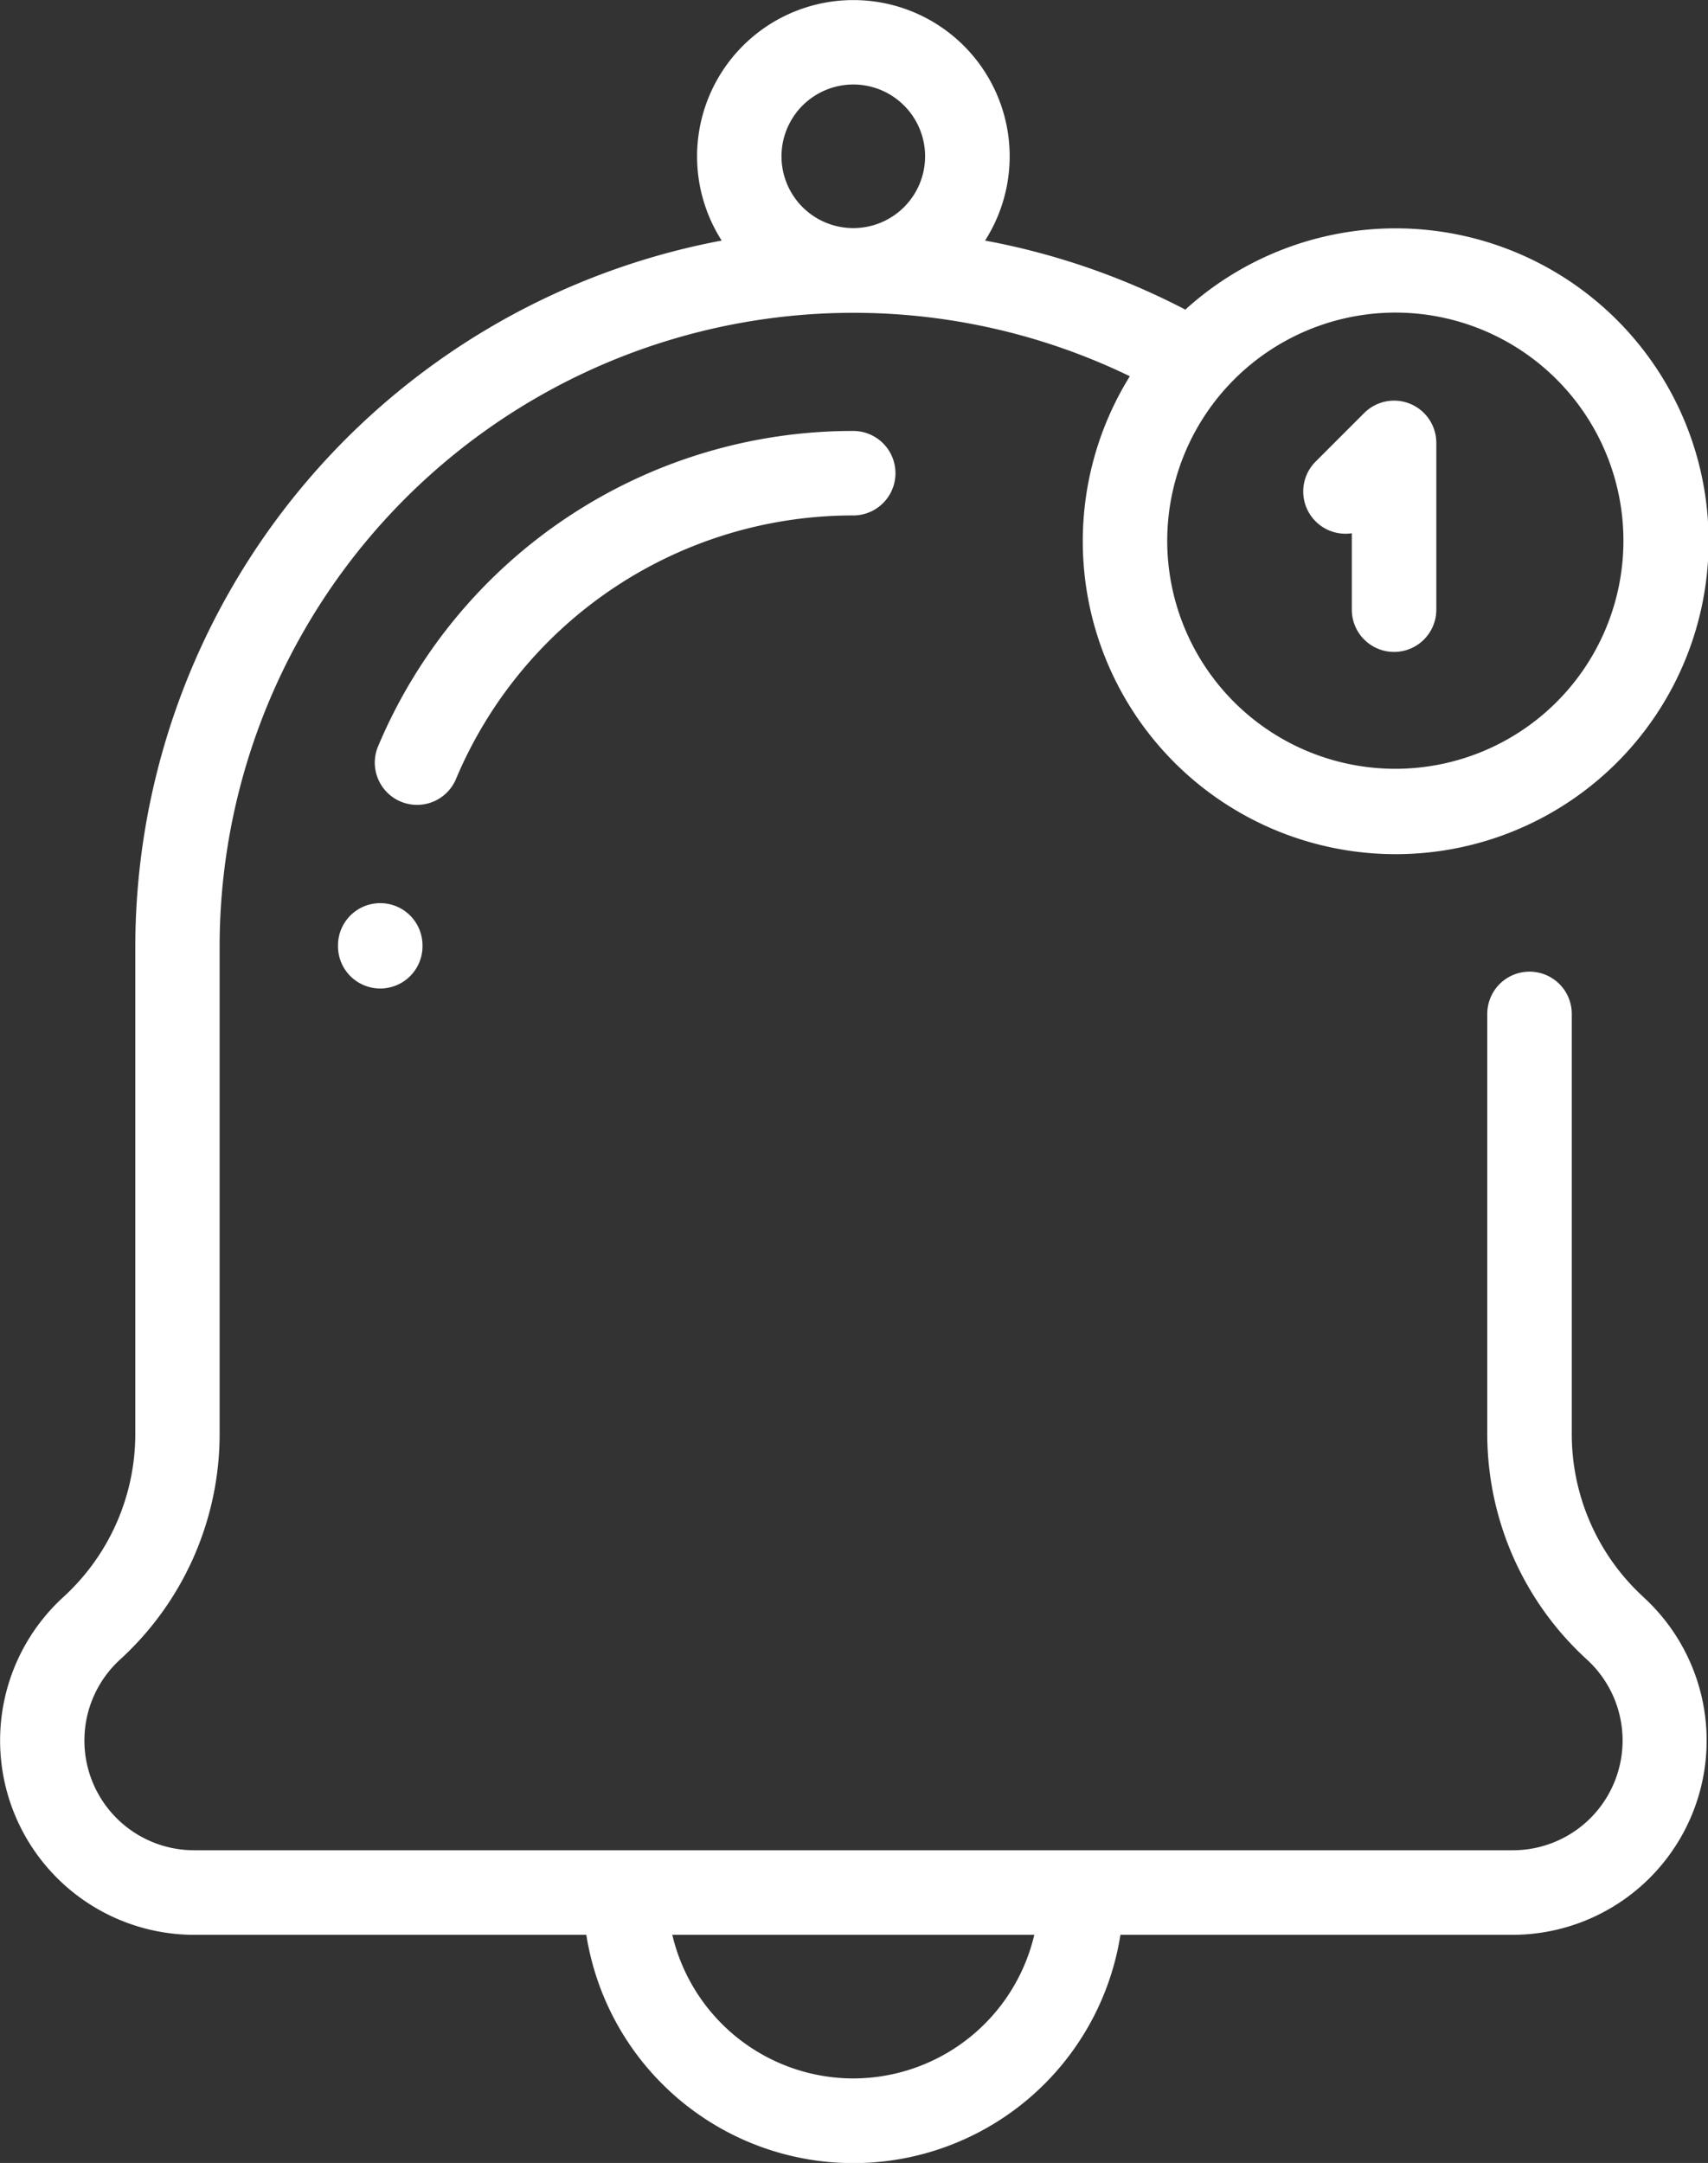 <svg xmlns="http://www.w3.org/2000/svg" width="21.79" height="27.594" viewBox="0 0 21.79 27.594">
    <rect x="0" y="0" width="21.79" height="27.594" fill="#333333" stroke="none"/>
    <defs>
        <style>
            .prefix__cls-1{fill:#fff}
        </style>
    </defs>
    <g id="prefix__notification" transform="translate(-53.848)">
        <g id="prefix__Group_20183" data-name="Group 20183" transform="translate(53.848)">
            <g id="prefix__Group_20182" data-name="Group 20182">
                <path id="prefix__Path_23130" d="M74.815 20.375A2.819 2.819 0 0 1 73.9 18.3v-5.365a.539.539 0 0 0-1.078 0V18.3a3.9 3.9 0 0 0 1.269 2.87 1.4 1.4 0 0 1-.945 2.435H56.327a1.4 1.4 0 0 1-.945-2.435 3.9 3.9 0 0 0 1.268-2.87v-6.228A8.086 8.086 0 0 1 68.262 4.8a3.992 3.992 0 1 0 .708-.85 9.139 9.139 0 0 0-2.555-.881 1.994 1.994 0 1 0-3.36 0 9.177 9.177 0 0 0-7.481 9.007V18.3a2.819 2.819 0 0 1-.918 2.075 2.479 2.479 0 0 0 1.672 4.309h5a3.449 3.449 0 0 0 6.814 0h5a2.479 2.479 0 0 0 1.672-4.309zM71.649 3.988a2.91 2.91 0 1 1-2.91 2.91 2.914 2.914 0 0 1 2.91-2.91zm-6.915-2.91a.916.916 0 1 1-.916.916.917.917 0 0 1 .917-.916zm0 25.438a2.375 2.375 0 0 1-2.309-1.832h4.618a2.375 2.375 0 0 1-2.308 1.832z" class="prefix__cls-1" data-name="Path 23130" transform="translate(-53.848)"/>
            </g>
        </g>
        <g id="prefix__Group_20185" data-name="Group 20185" transform="translate(58.16 11.522)">
            <g id="prefix__Group_20184" data-name="Group 20184">
                <path id="prefix__Path_23131" d="M134.387 213.791a.539.539 0 0 0-.539.539v.011a.539.539 0 0 0 1.078 0v-.011a.539.539 0 0 0-.539-.539z" class="prefix__cls-1" data-name="Path 23131" transform="translate(-133.848 -213.791)"/>
            </g>
        </g>
        <g id="prefix__Group_20187" data-name="Group 20187" transform="translate(58.637 5.497)">
            <g id="prefix__Group_20186" data-name="Group 20186">
                <path id="prefix__Path_23132" d="M148.8 102a6.567 6.567 0 0 0-6.055 4.008.539.539 0 1 0 .992.421 5.491 5.491 0 0 1 5.063-3.351.539.539 0 0 0 0-1.078z" class="prefix__cls-1" data-name="Path 23132" transform="translate(-142.704 -101.999)"/>
            </g>
        </g>
        <g id="prefix__Group_20189" data-name="Group 20189" transform="translate(70.474 5.111)">
            <g id="prefix__Group_20188" data-name="Group 20188">
                <path id="prefix__Path_23133" d="M363.713 94.874a.539.539 0 0 0-.587.117l-.62.62a.539.539 0 0 0 .462.914v.975a.539.539 0 0 0 1.078 0v-2.128a.539.539 0 0 0-.333-.498z" class="prefix__cls-1" data-name="Path 23133" transform="translate(-362.348 -94.833)"/>
            </g>
        </g>
    </g>
</svg>
